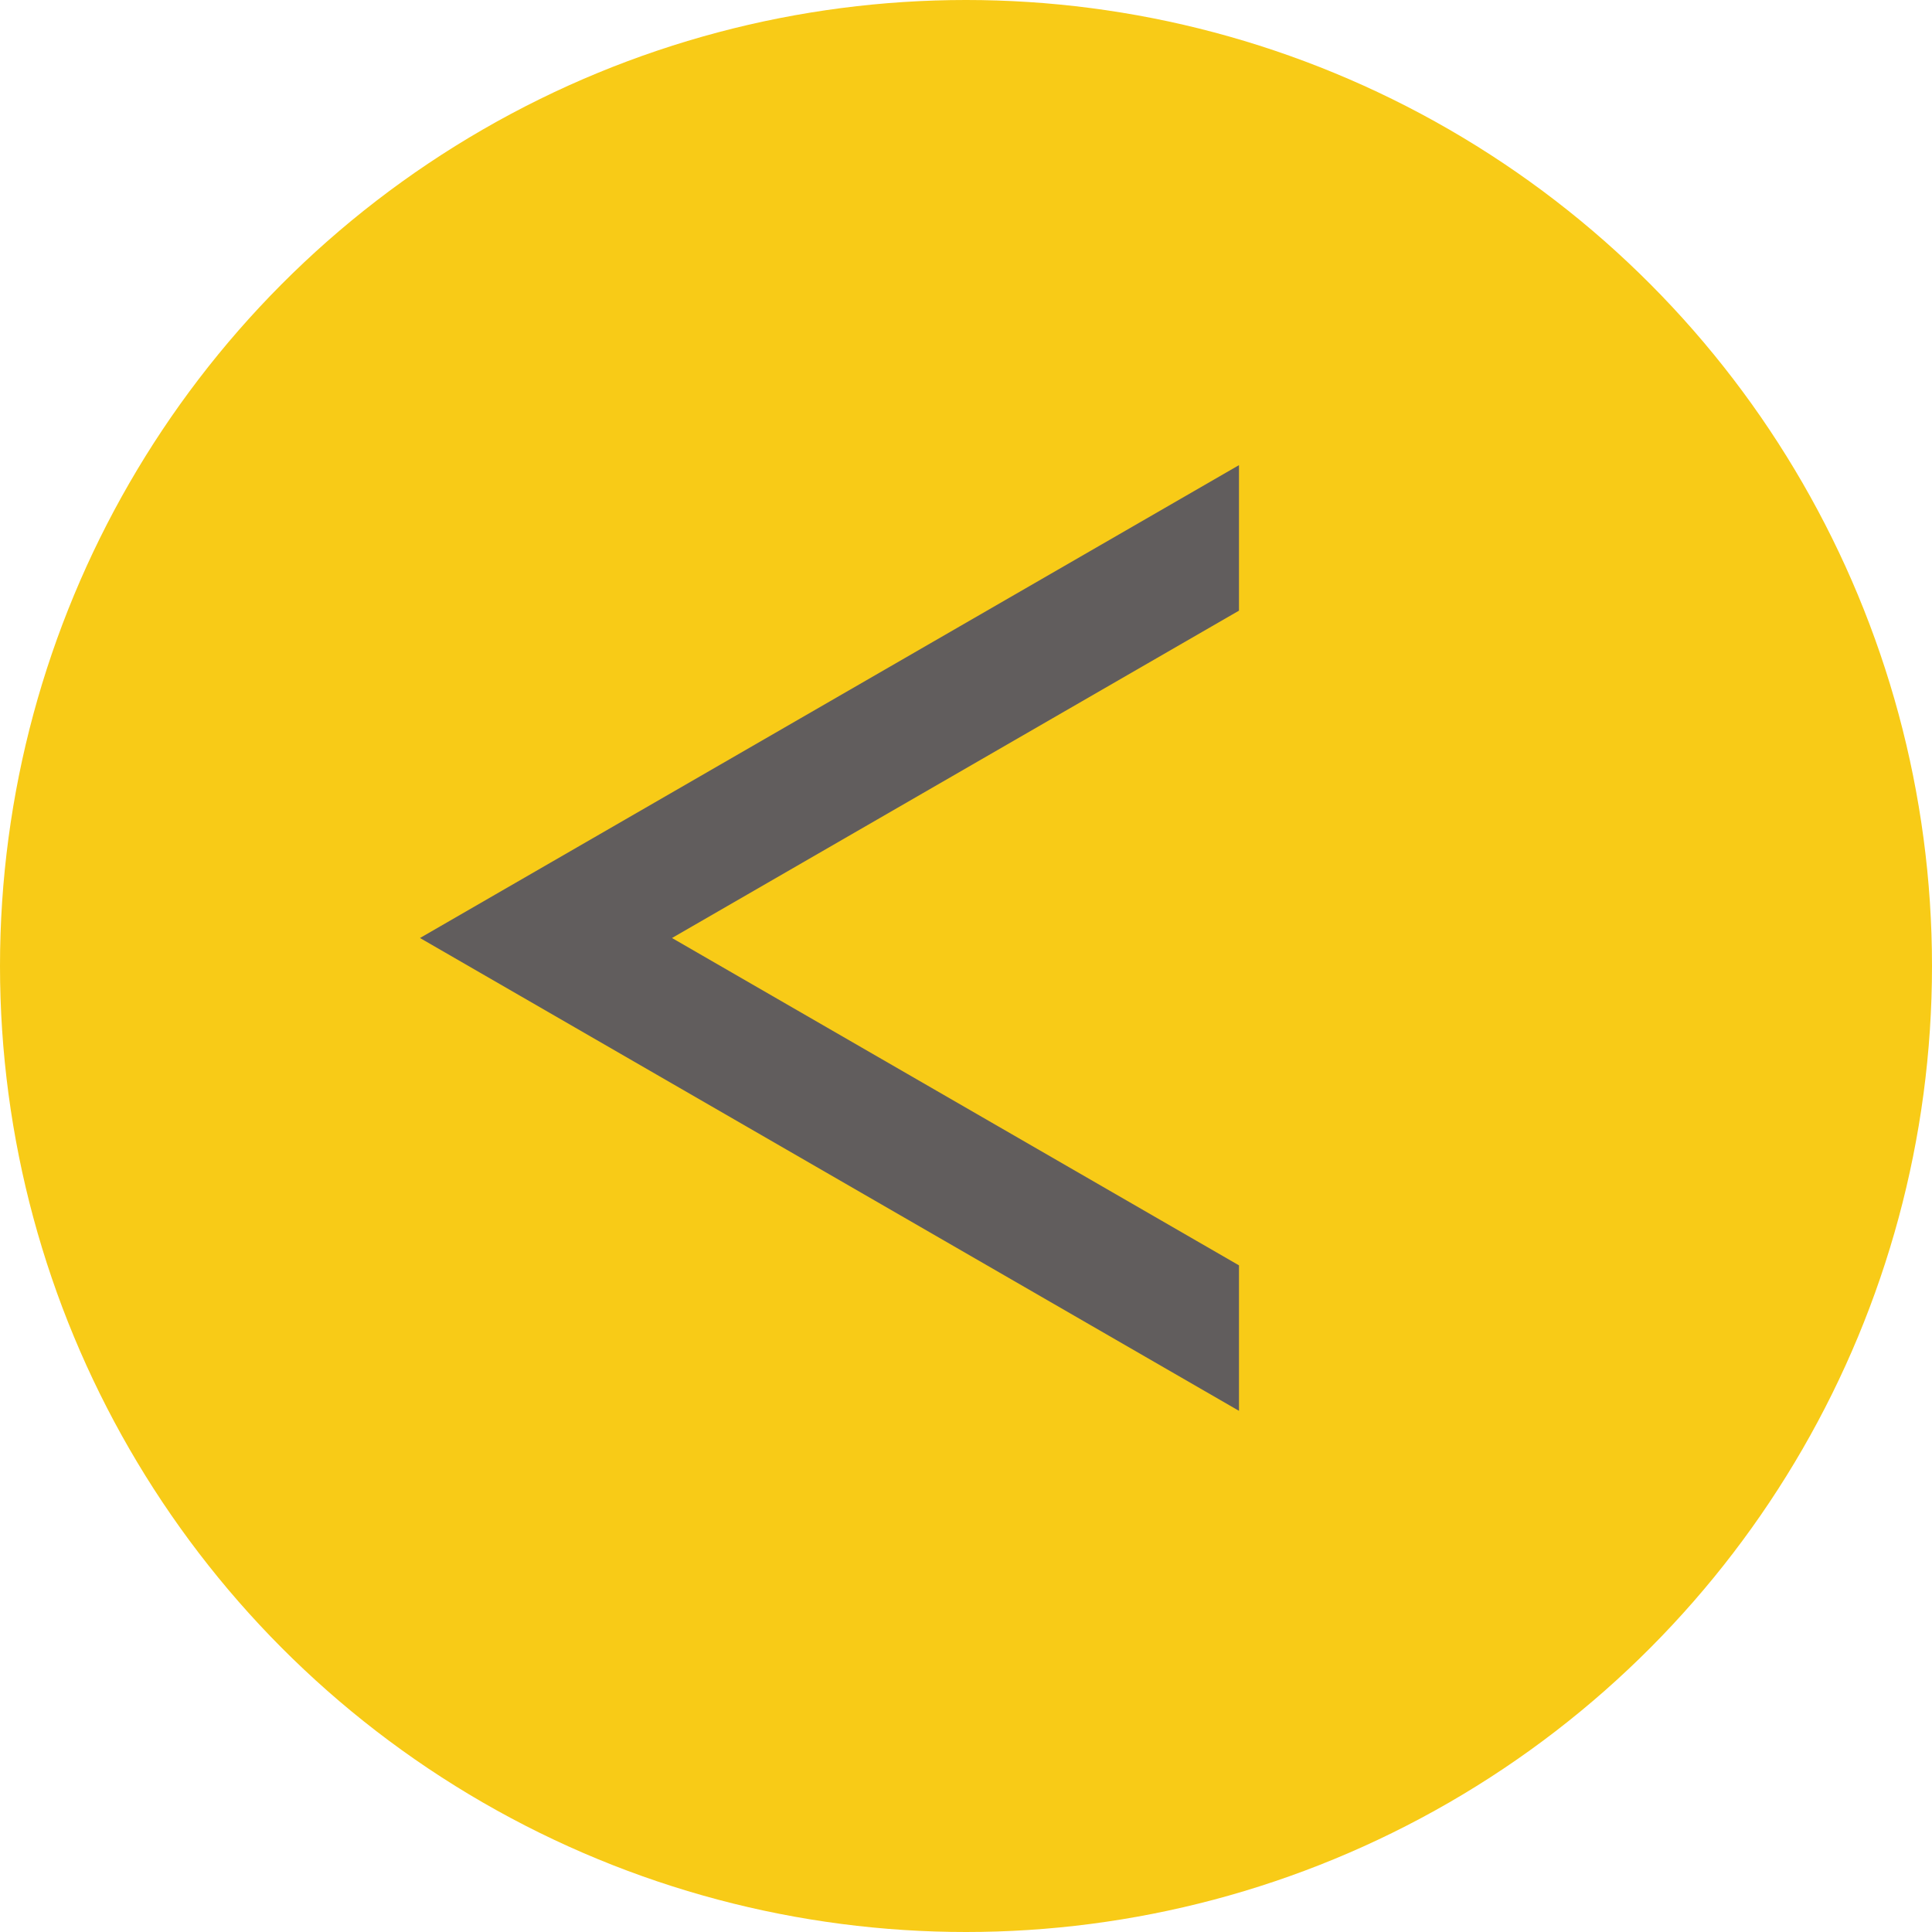 <svg width="57" height="57" viewBox="0 0 57 57" fill="none" xmlns="http://www.w3.org/2000/svg">
<circle cx="28.5" cy="28.5" r="28.5" transform="rotate(-180 28.5 28.5)" fill="#F8CB17"/>
<path fill-rule="evenodd" clip-rule="evenodd" d="M36.554 13.723L12.391 27.674L36.554 41.624L36.554 13.723ZM36.554 18.016L19.826 27.674L36.554 37.332L36.554 18.016Z" fill="#615D5D"/>
</svg>
